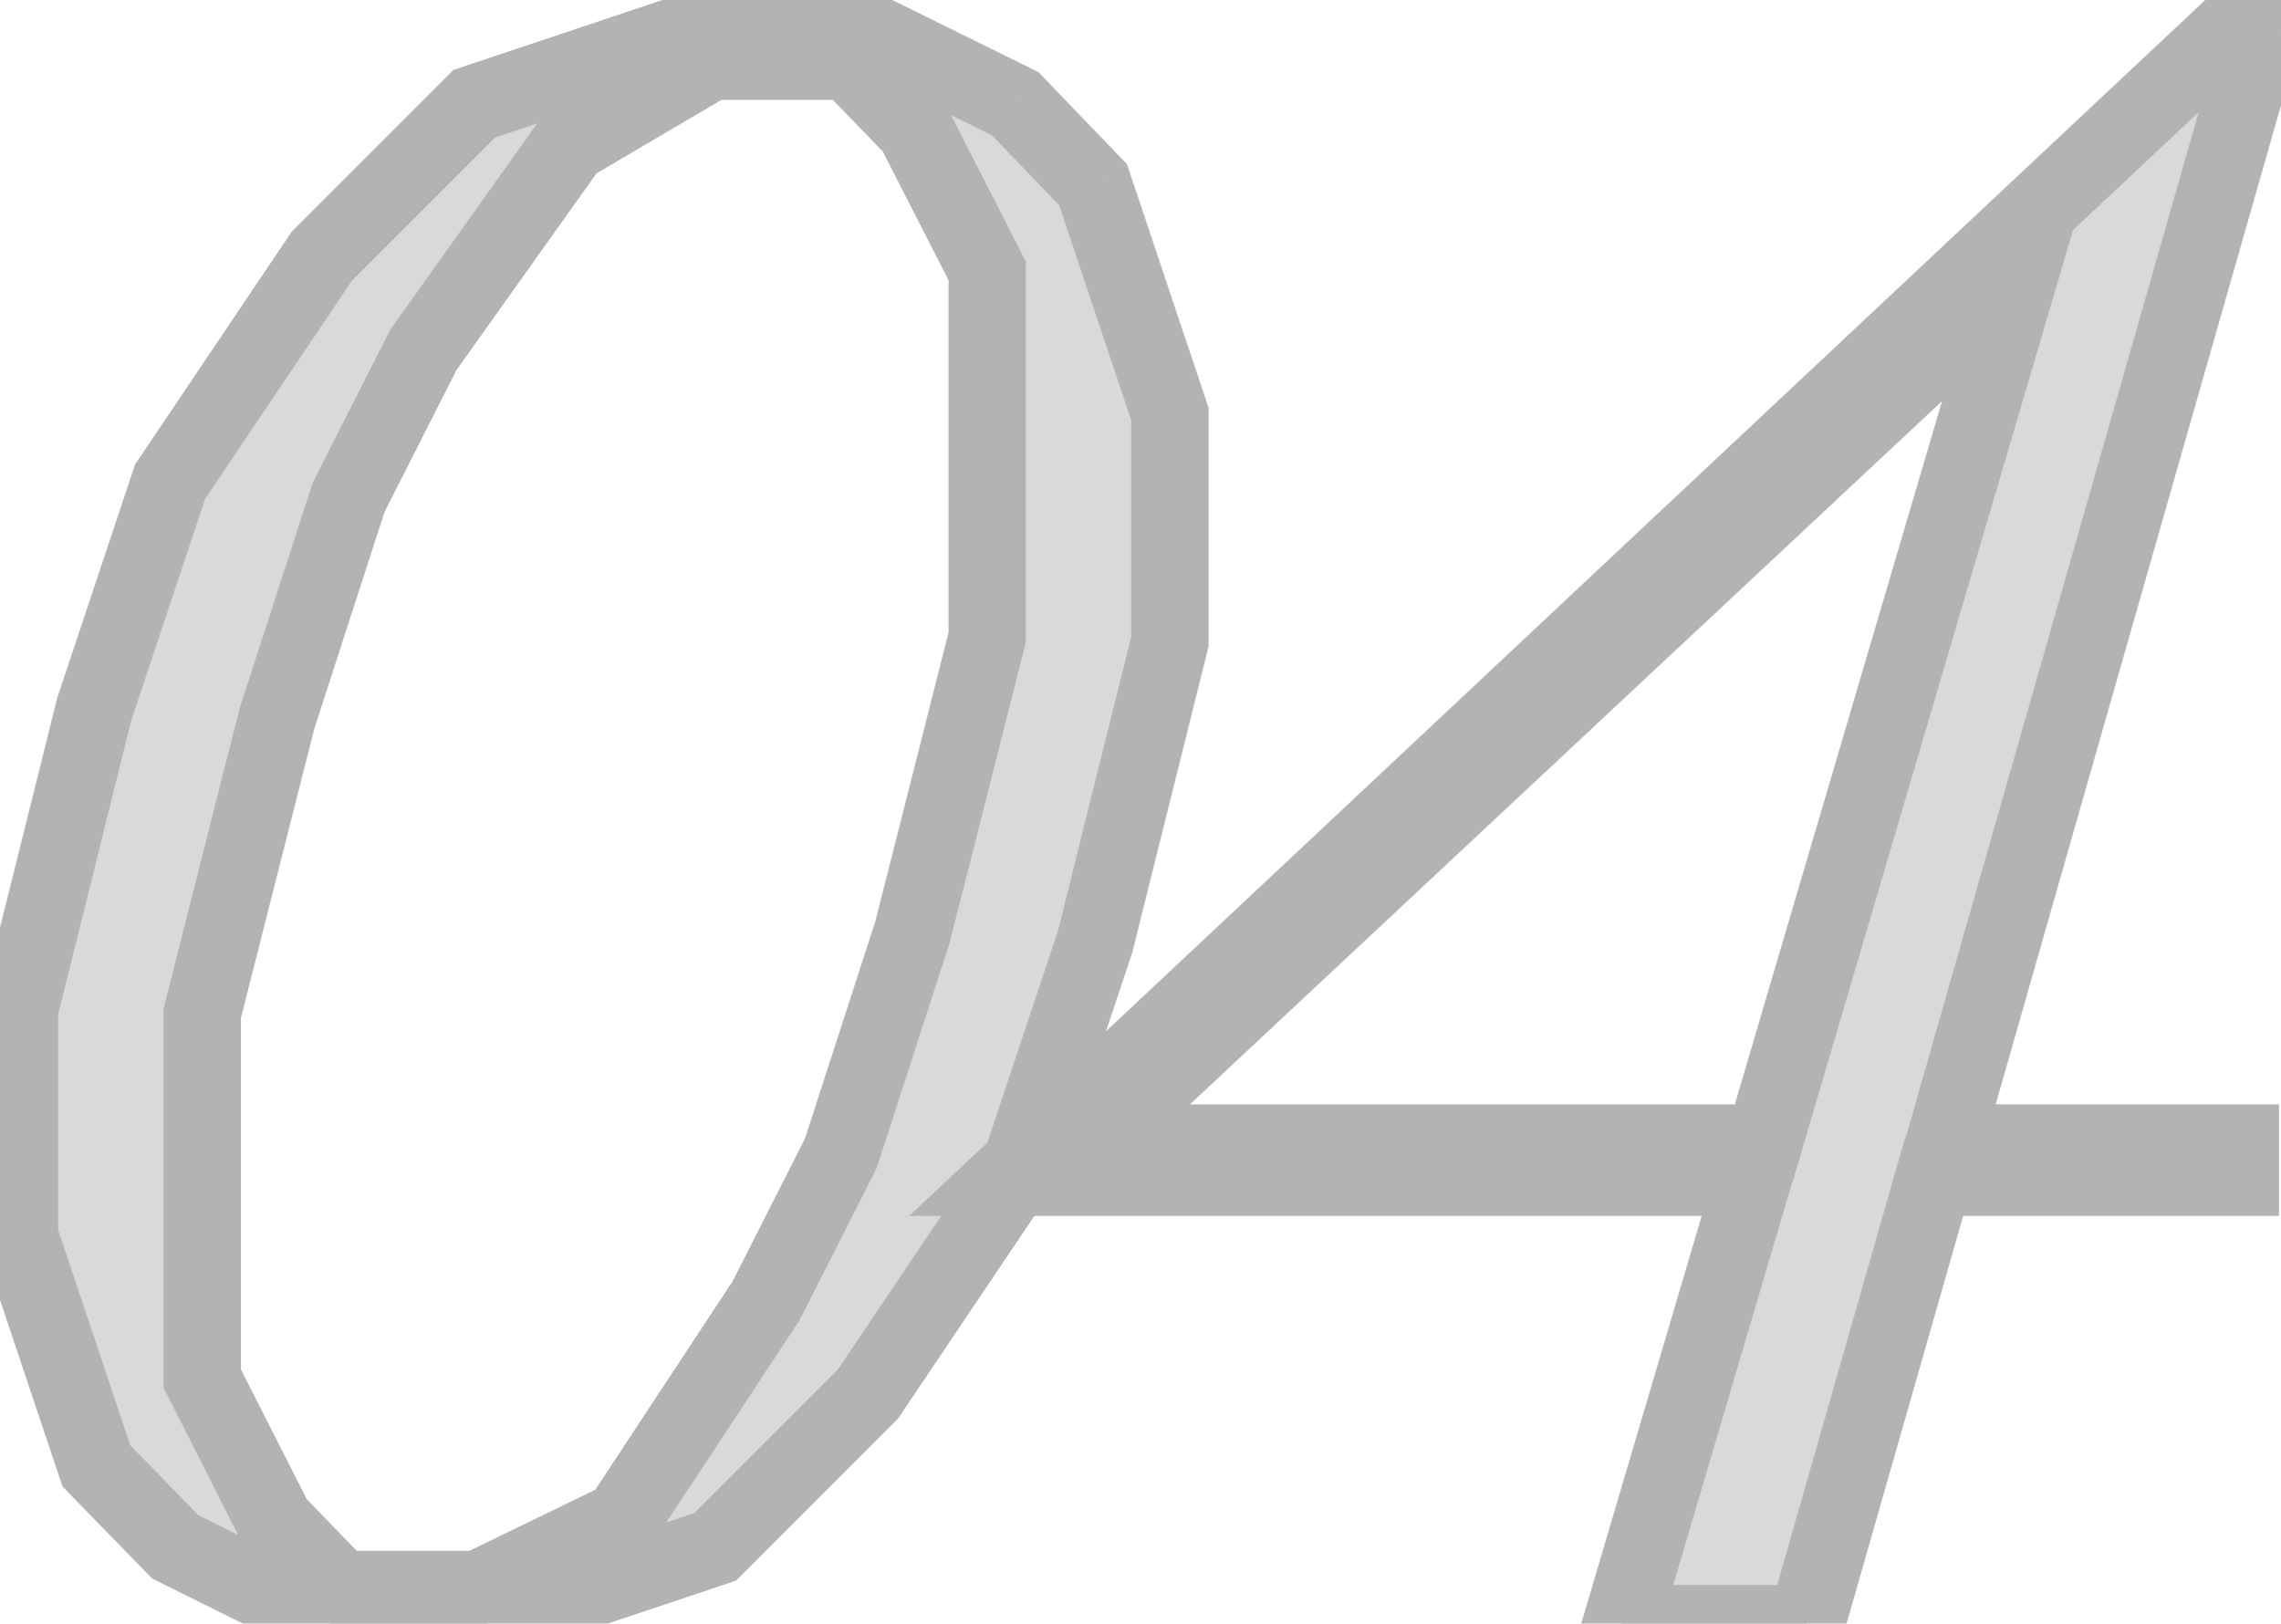 <svg width="59" height="42" viewBox="0 0 59 42" fill="none" xmlns="http://www.w3.org/2000/svg">
<mask id="path-1-outside-1_488_162" maskUnits="userSpaceOnUse" x="-1" y="-1" width="61" height="44" fill="black">
<rect fill="white" x="-1" y="-1" width="61" height="44"/>
<path d="M30.261 16.595L28.328 24.356L26.367 30.237L22.446 36.065L18.498 40.013L12.563 42H8.535L4.534 40.013L2.493 37.918L0.505 31.983V26.102L2.439 18.34L4.399 12.459L8.32 6.631L12.268 2.684L18.203 0.696H22.231L26.26 2.684L28.274 4.778L30.261 10.713V16.595ZM25.535 16.487V7.007L23.655 3.328L21.963 1.583H18.391L14.739 3.731L10.952 9.048L9.019 12.862L7.166 18.582L5.232 26.209V35.662L7.112 39.368L8.804 41.114H12.376L16.081 39.315L19.814 33.648L21.748 29.834L23.601 24.114L25.535 16.487ZM58.539 0.696L50.294 29.566H57.948V30.452H50.026L46.723 42H41.942L45.353 30.452H26.044L57.76 0.696H58.539ZM52.228 7.142L28.246 29.566H45.621L52.228 7.142Z"/>
</mask>
<path d="M30.261 16.595L28.328 24.356L26.367 30.237L22.446 36.065L18.498 40.013L12.563 42H8.535L4.534 40.013L2.493 37.918L0.505 31.983V26.102L2.439 18.34L4.399 12.459L8.32 6.631L12.268 2.684L18.203 0.696H22.231L26.26 2.684L28.274 4.778L30.261 10.713V16.595ZM25.535 16.487V7.007L23.655 3.328L21.963 1.583H18.391L14.739 3.731L10.952 9.048L9.019 12.862L7.166 18.582L5.232 26.209V35.662L7.112 39.368L8.804 41.114H12.376L16.081 39.315L19.814 33.648L21.748 29.834L23.601 24.114L25.535 16.487ZM58.539 0.696L50.294 29.566H57.948V30.452H50.026L46.723 42H41.942L45.353 30.452H26.044L57.76 0.696H58.539ZM52.228 7.142L28.246 29.566H45.621L52.228 7.142Z" fill="#D9D9D9"/>
<path d="M30.261 16.595L31.232 16.837L31.261 16.717V16.595H30.261ZM28.328 24.356L29.276 24.672L29.289 24.635L29.298 24.598L28.328 24.356ZM26.367 30.237L27.197 30.796L27.273 30.683L27.316 30.553L26.367 30.237ZM22.446 36.065L23.153 36.772L23.222 36.703L23.276 36.623L22.446 36.065ZM18.498 40.013L18.816 40.961L19.039 40.886L19.206 40.72L18.498 40.013ZM12.563 42V43H12.726L12.881 42.948L12.563 42ZM8.535 42L8.09 42.896L8.301 43H8.535V42ZM4.534 40.013L3.817 40.711L3.936 40.833L4.089 40.908L4.534 40.013ZM2.493 37.918L1.544 38.236L1.617 38.452L1.776 38.616L2.493 37.918ZM0.505 31.983H-0.495V32.146L-0.443 32.3L0.505 31.983ZM0.505 26.102L-0.465 25.86L-0.495 25.979V26.102H0.505ZM2.439 18.34L1.49 18.024L1.478 18.061L1.469 18.099L2.439 18.34ZM4.399 12.459L3.57 11.901L3.494 12.014L3.451 12.143L4.399 12.459ZM8.32 6.631L7.613 5.924L7.545 5.993L7.491 6.073L8.32 6.631ZM12.268 2.684L11.951 1.735L11.727 1.81L11.561 1.976L12.268 2.684ZM18.203 0.696V-0.304H18.04L17.886 -0.252L18.203 0.696ZM22.231 0.696L22.674 -0.201L22.465 -0.304H22.231V0.696ZM26.26 2.684L26.981 1.99L26.859 1.864L26.702 1.787L26.26 2.684ZM28.274 4.778L29.222 4.461L29.151 4.247L28.995 4.085L28.274 4.778ZM30.261 10.713H31.261V10.55L31.209 10.396L30.261 10.713ZM25.535 16.487L26.504 16.733L26.535 16.612V16.487H25.535ZM25.535 7.007H26.535V6.767L26.425 6.552L25.535 7.007ZM23.655 3.328L24.545 2.873L24.477 2.74L24.373 2.632L23.655 3.328ZM21.963 1.583L22.681 0.887L22.386 0.583H21.963V1.583ZM18.391 1.583V0.583H18.119L17.884 0.721L18.391 1.583ZM14.739 3.731L14.232 2.869L14.048 2.977L13.924 3.151L14.739 3.731ZM10.952 9.048L10.138 8.468L10.094 8.529L10.06 8.596L10.952 9.048ZM9.019 12.862L8.127 12.41L8.091 12.479L8.067 12.554L9.019 12.862ZM7.166 18.582L6.214 18.274L6.204 18.305L6.196 18.336L7.166 18.582ZM5.232 26.209L4.263 25.963L4.232 26.084V26.209H5.232ZM5.232 35.662H4.232V35.901L4.34 36.114L5.232 35.662ZM7.112 39.368L6.22 39.821L6.288 39.956L6.394 40.064L7.112 39.368ZM8.804 41.114L8.086 41.81L8.38 42.114H8.804V41.114ZM12.376 41.114V42.114H12.605L12.812 42.013L12.376 41.114ZM16.081 39.315L16.518 40.214L16.765 40.094L16.917 39.865L16.081 39.315ZM19.814 33.648L20.649 34.198L20.681 34.151L20.706 34.1L19.814 33.648ZM21.748 29.834L22.64 30.287L22.675 30.217L22.699 30.143L21.748 29.834ZM23.601 24.114L24.552 24.422L24.562 24.392L24.57 24.36L23.601 24.114ZM29.291 16.353L27.357 24.114L29.298 24.598L31.232 16.837L29.291 16.353ZM27.379 24.04L25.419 29.921L27.316 30.553L29.276 24.672L27.379 24.04ZM25.538 29.679L21.617 35.507L23.276 36.623L27.197 30.796L25.538 29.679ZM21.739 35.358L17.791 39.306L19.206 40.72L23.153 36.772L21.739 35.358ZM18.181 39.064L12.246 41.052L12.881 42.948L18.816 40.961L18.181 39.064ZM12.563 41H8.535V43H12.563V41ZM8.98 41.104L4.979 39.117L4.089 40.908L8.09 42.896L8.98 41.104ZM5.25 39.315L3.209 37.22L1.776 38.616L3.817 40.711L5.25 39.315ZM3.441 37.6L1.454 31.665L-0.443 32.3L1.544 38.236L3.441 37.6ZM1.505 31.983V26.102H-0.495V31.983H1.505ZM1.476 26.343L3.409 18.582L1.469 18.099L-0.465 25.86L1.476 26.343ZM3.388 18.657L5.348 12.775L3.451 12.143L1.49 18.024L3.388 18.657ZM5.229 13.017L9.15 7.19L7.491 6.073L3.57 11.901L5.229 13.017ZM9.027 7.338L12.975 3.391L11.561 1.976L7.613 5.924L9.027 7.338ZM12.586 3.632L18.521 1.645L17.886 -0.252L11.951 1.735L12.586 3.632ZM18.203 1.696H22.231V-0.304H18.203V1.696ZM21.789 1.593L25.817 3.58L26.702 1.787L22.674 -0.201L21.789 1.593ZM25.539 3.377L27.553 5.471L28.995 4.085L26.981 1.99L25.539 3.377ZM27.326 5.096L29.313 11.031L31.209 10.396L29.222 4.461L27.326 5.096ZM29.261 10.713V16.595H31.261V10.713H29.261ZM26.535 16.487V7.007H24.535V16.487H26.535ZM26.425 6.552L24.545 2.873L22.764 3.783L24.644 7.462L26.425 6.552ZM24.373 2.632L22.681 0.887L21.245 2.278L22.937 4.024L24.373 2.632ZM21.963 0.583H18.391V2.583H21.963V0.583ZM17.884 0.721L14.232 2.869L15.246 4.593L18.898 2.444L17.884 0.721ZM13.924 3.151L10.138 8.468L11.767 9.628L15.553 4.311L13.924 3.151ZM10.06 8.596L8.127 12.41L9.91 13.314L11.844 9.501L10.06 8.596ZM8.067 12.554L6.214 18.274L8.117 18.89L9.97 13.17L8.067 12.554ZM6.196 18.336L4.263 25.963L6.201 26.455L8.135 18.828L6.196 18.336ZM4.232 26.209V35.662H6.232V26.209H4.232ZM4.34 36.114L6.22 39.821L8.004 38.916L6.124 35.21L4.34 36.114ZM6.394 40.064L8.086 41.81L9.522 40.418L7.83 38.672L6.394 40.064ZM8.804 42.114H12.376V40.114H8.804V42.114ZM12.812 42.013L16.518 40.214L15.645 38.415L11.939 40.214L12.812 42.013ZM16.917 39.865L20.649 34.198L18.979 33.098L15.246 38.764L16.917 39.865ZM20.706 34.1L22.64 30.287L20.856 29.382L18.923 33.196L20.706 34.1ZM22.699 30.143L24.552 24.422L22.65 23.806L20.797 29.526L22.699 30.143ZM24.57 24.36L26.504 16.733L24.565 16.242L22.632 23.869L24.57 24.36ZM58.539 0.696L59.501 0.971L59.864 -0.304H58.539V0.696ZM50.294 29.566L49.333 29.291L48.969 30.566H50.294V29.566ZM57.948 29.566H58.948V28.566H57.948V29.566ZM57.948 30.452V31.452H58.948V30.452H57.948ZM50.026 30.452V29.452H49.272L49.064 30.177L50.026 30.452ZM46.723 42V43H47.477L47.684 42.275L46.723 42ZM41.942 42L40.983 41.717L40.604 43H41.942V42ZM45.353 30.452L46.312 30.735L46.691 29.452H45.353V30.452ZM26.044 30.452L25.36 29.723L23.516 31.452H26.044V30.452ZM57.76 0.696V-0.304H57.364L57.076 -0.033L57.76 0.696ZM52.228 7.142L53.187 7.424L54.224 3.907L51.545 6.411L52.228 7.142ZM28.246 29.566L27.563 28.835L25.712 30.566H28.246V29.566ZM45.621 29.566V30.566H46.369L46.581 29.849L45.621 29.566ZM57.577 0.422L49.333 29.291L51.256 29.84L59.501 0.971L57.577 0.422ZM50.294 30.566H57.948V28.566H50.294V30.566ZM56.948 29.566V30.452H58.948V29.566H56.948ZM57.948 29.452H50.026V31.452H57.948V29.452ZM49.064 30.177L45.761 41.725L47.684 42.275L50.987 30.727L49.064 30.177ZM46.723 41H41.942V43H46.723V41ZM42.901 42.283L46.312 30.735L44.394 30.169L40.983 41.717L42.901 42.283ZM45.353 29.452H26.044V31.452H45.353V29.452ZM26.728 31.181L58.444 1.426L57.076 -0.033L25.36 29.723L26.728 31.181ZM57.76 1.696H58.539V-0.304H57.76V1.696ZM51.545 6.411L27.563 28.835L28.929 30.296L52.911 7.872L51.545 6.411ZM28.246 30.566H45.621V28.566H28.246V30.566ZM46.581 29.849L53.187 7.424L51.269 6.859L44.662 29.283L46.581 29.849Z" fill="#B3B3B3" mask="url(#path-1-outside-1_488_162)"/>
</svg>
